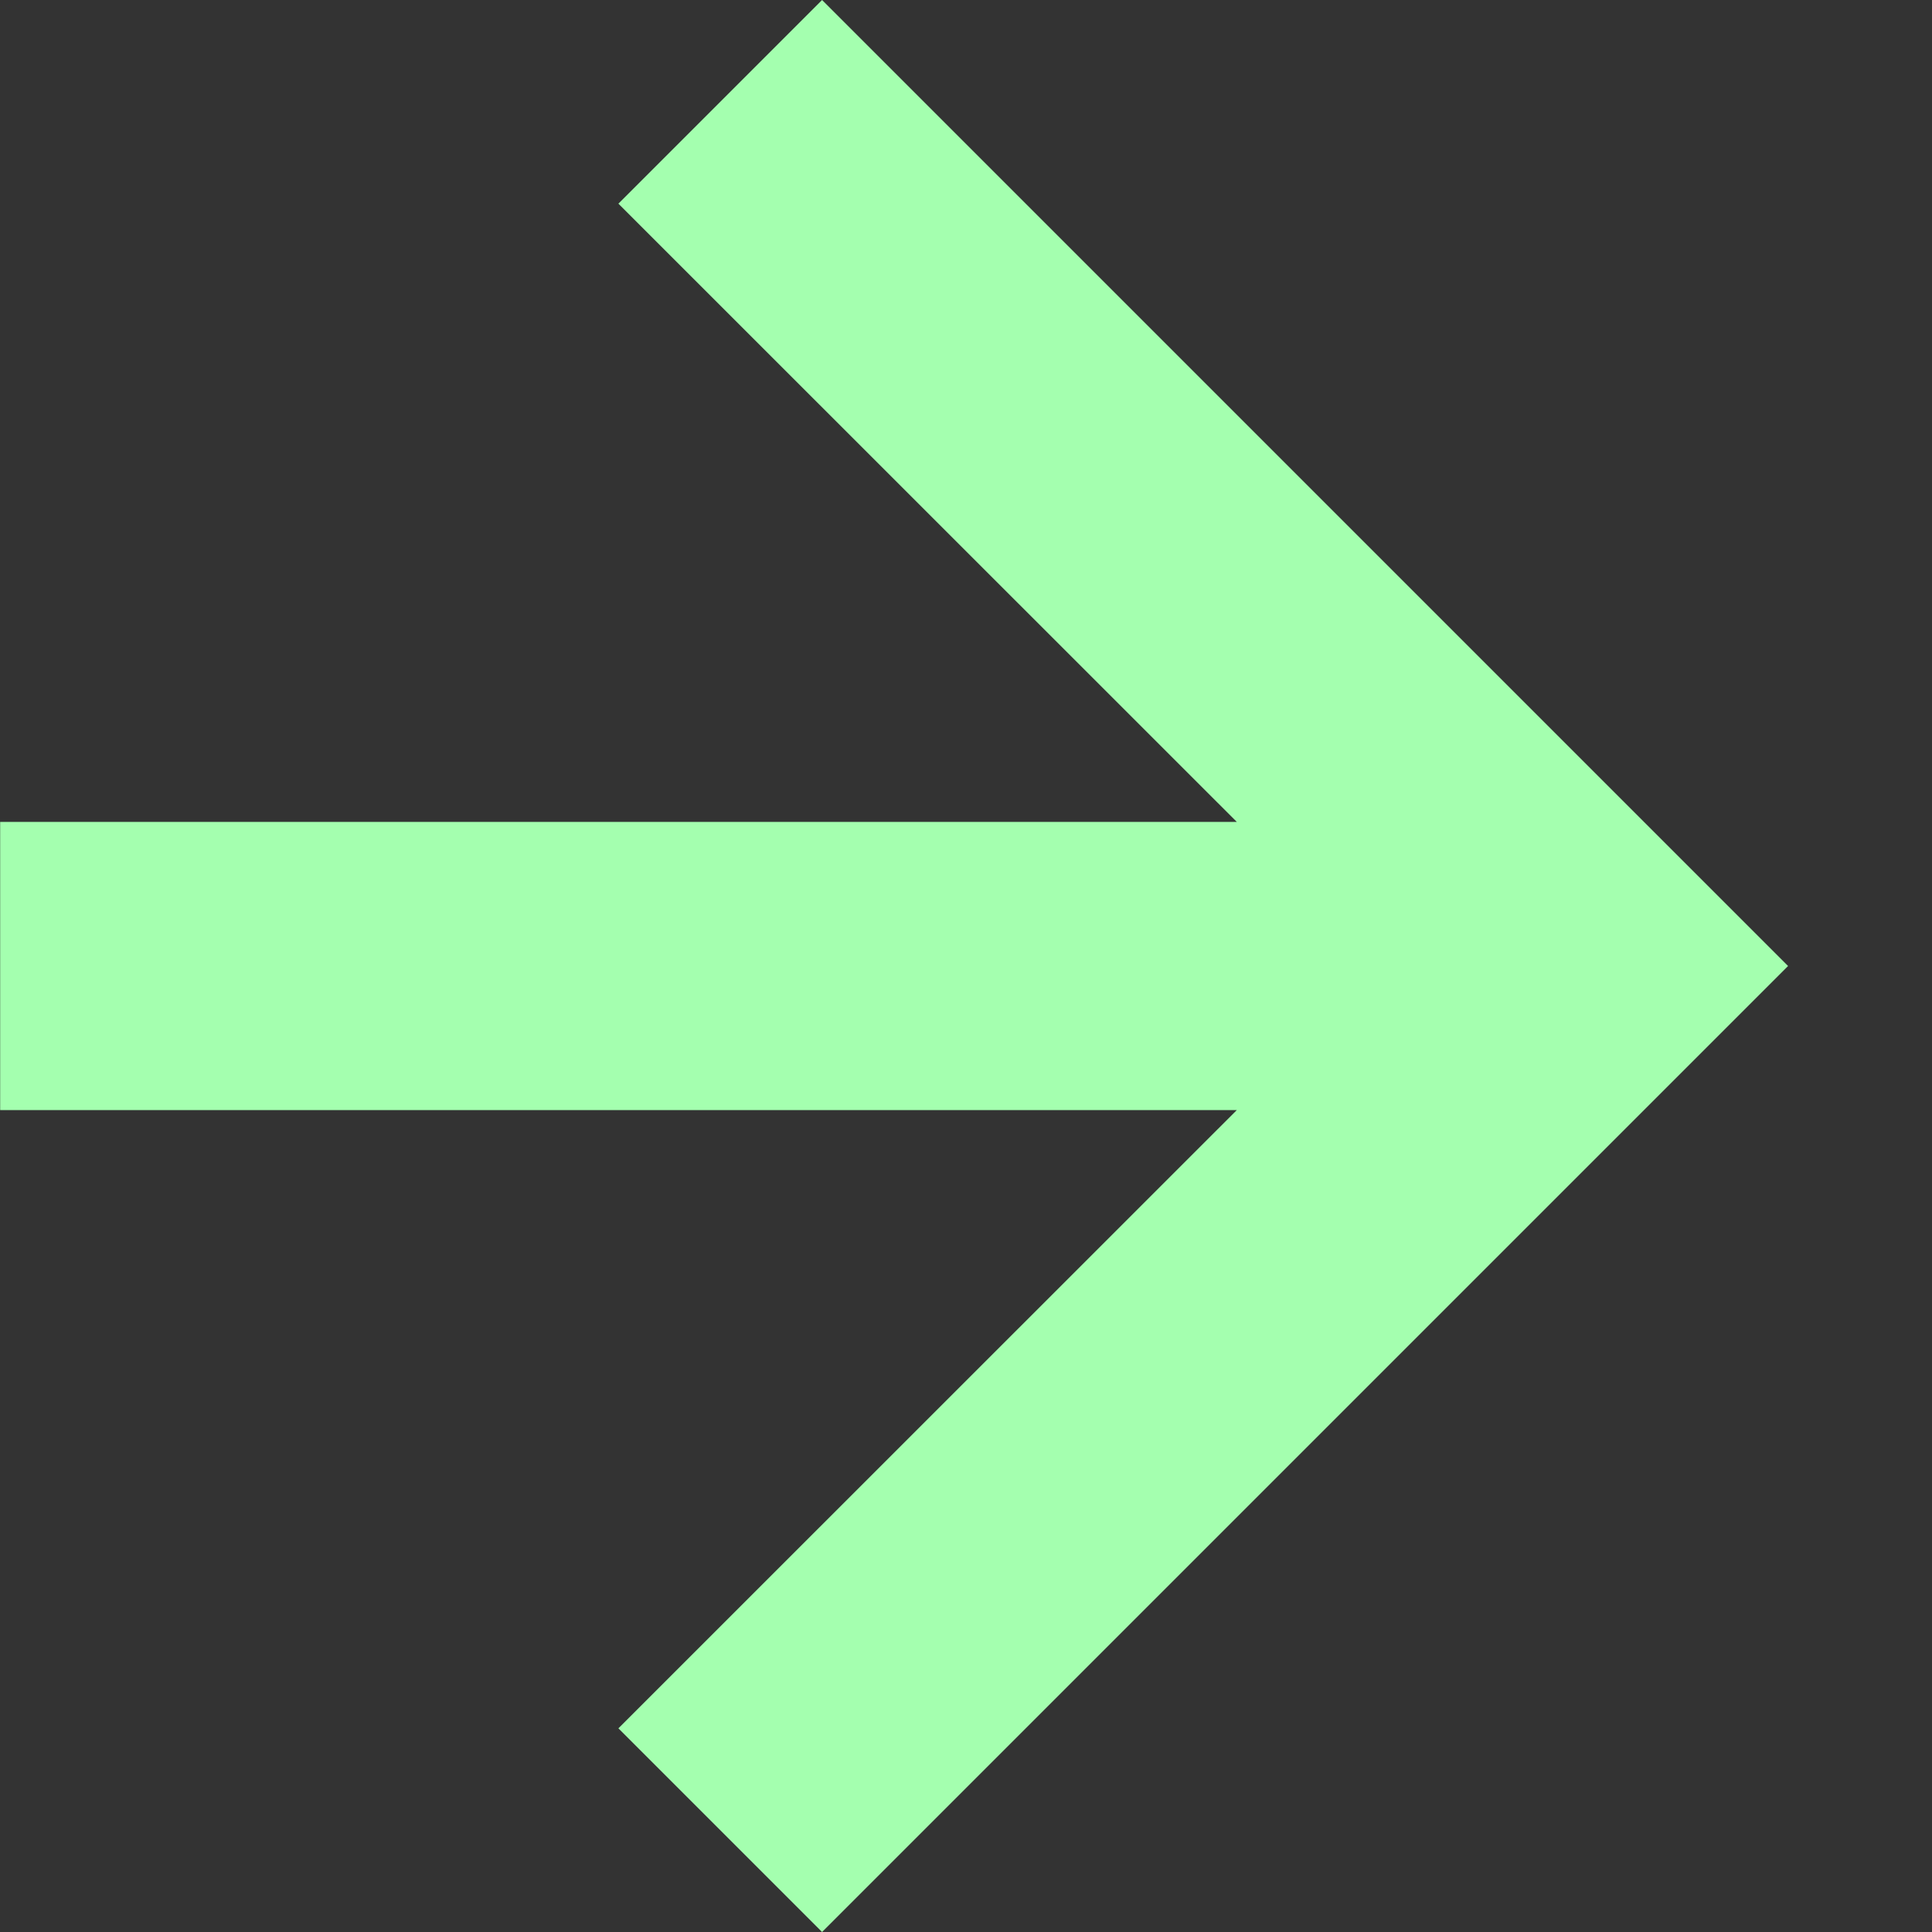 <svg width="12" height="12" xmlns="http://www.w3.org/2000/svg"><rect width="100%" height="100%" fill="#333333" stroke="none"/><path fill="#A4FFAF" d="m5.106 12 6-6-6-6-1.265 1.265 3.841 3.84H.001v1.79h7.681l-3.841 3.84z"/></svg>